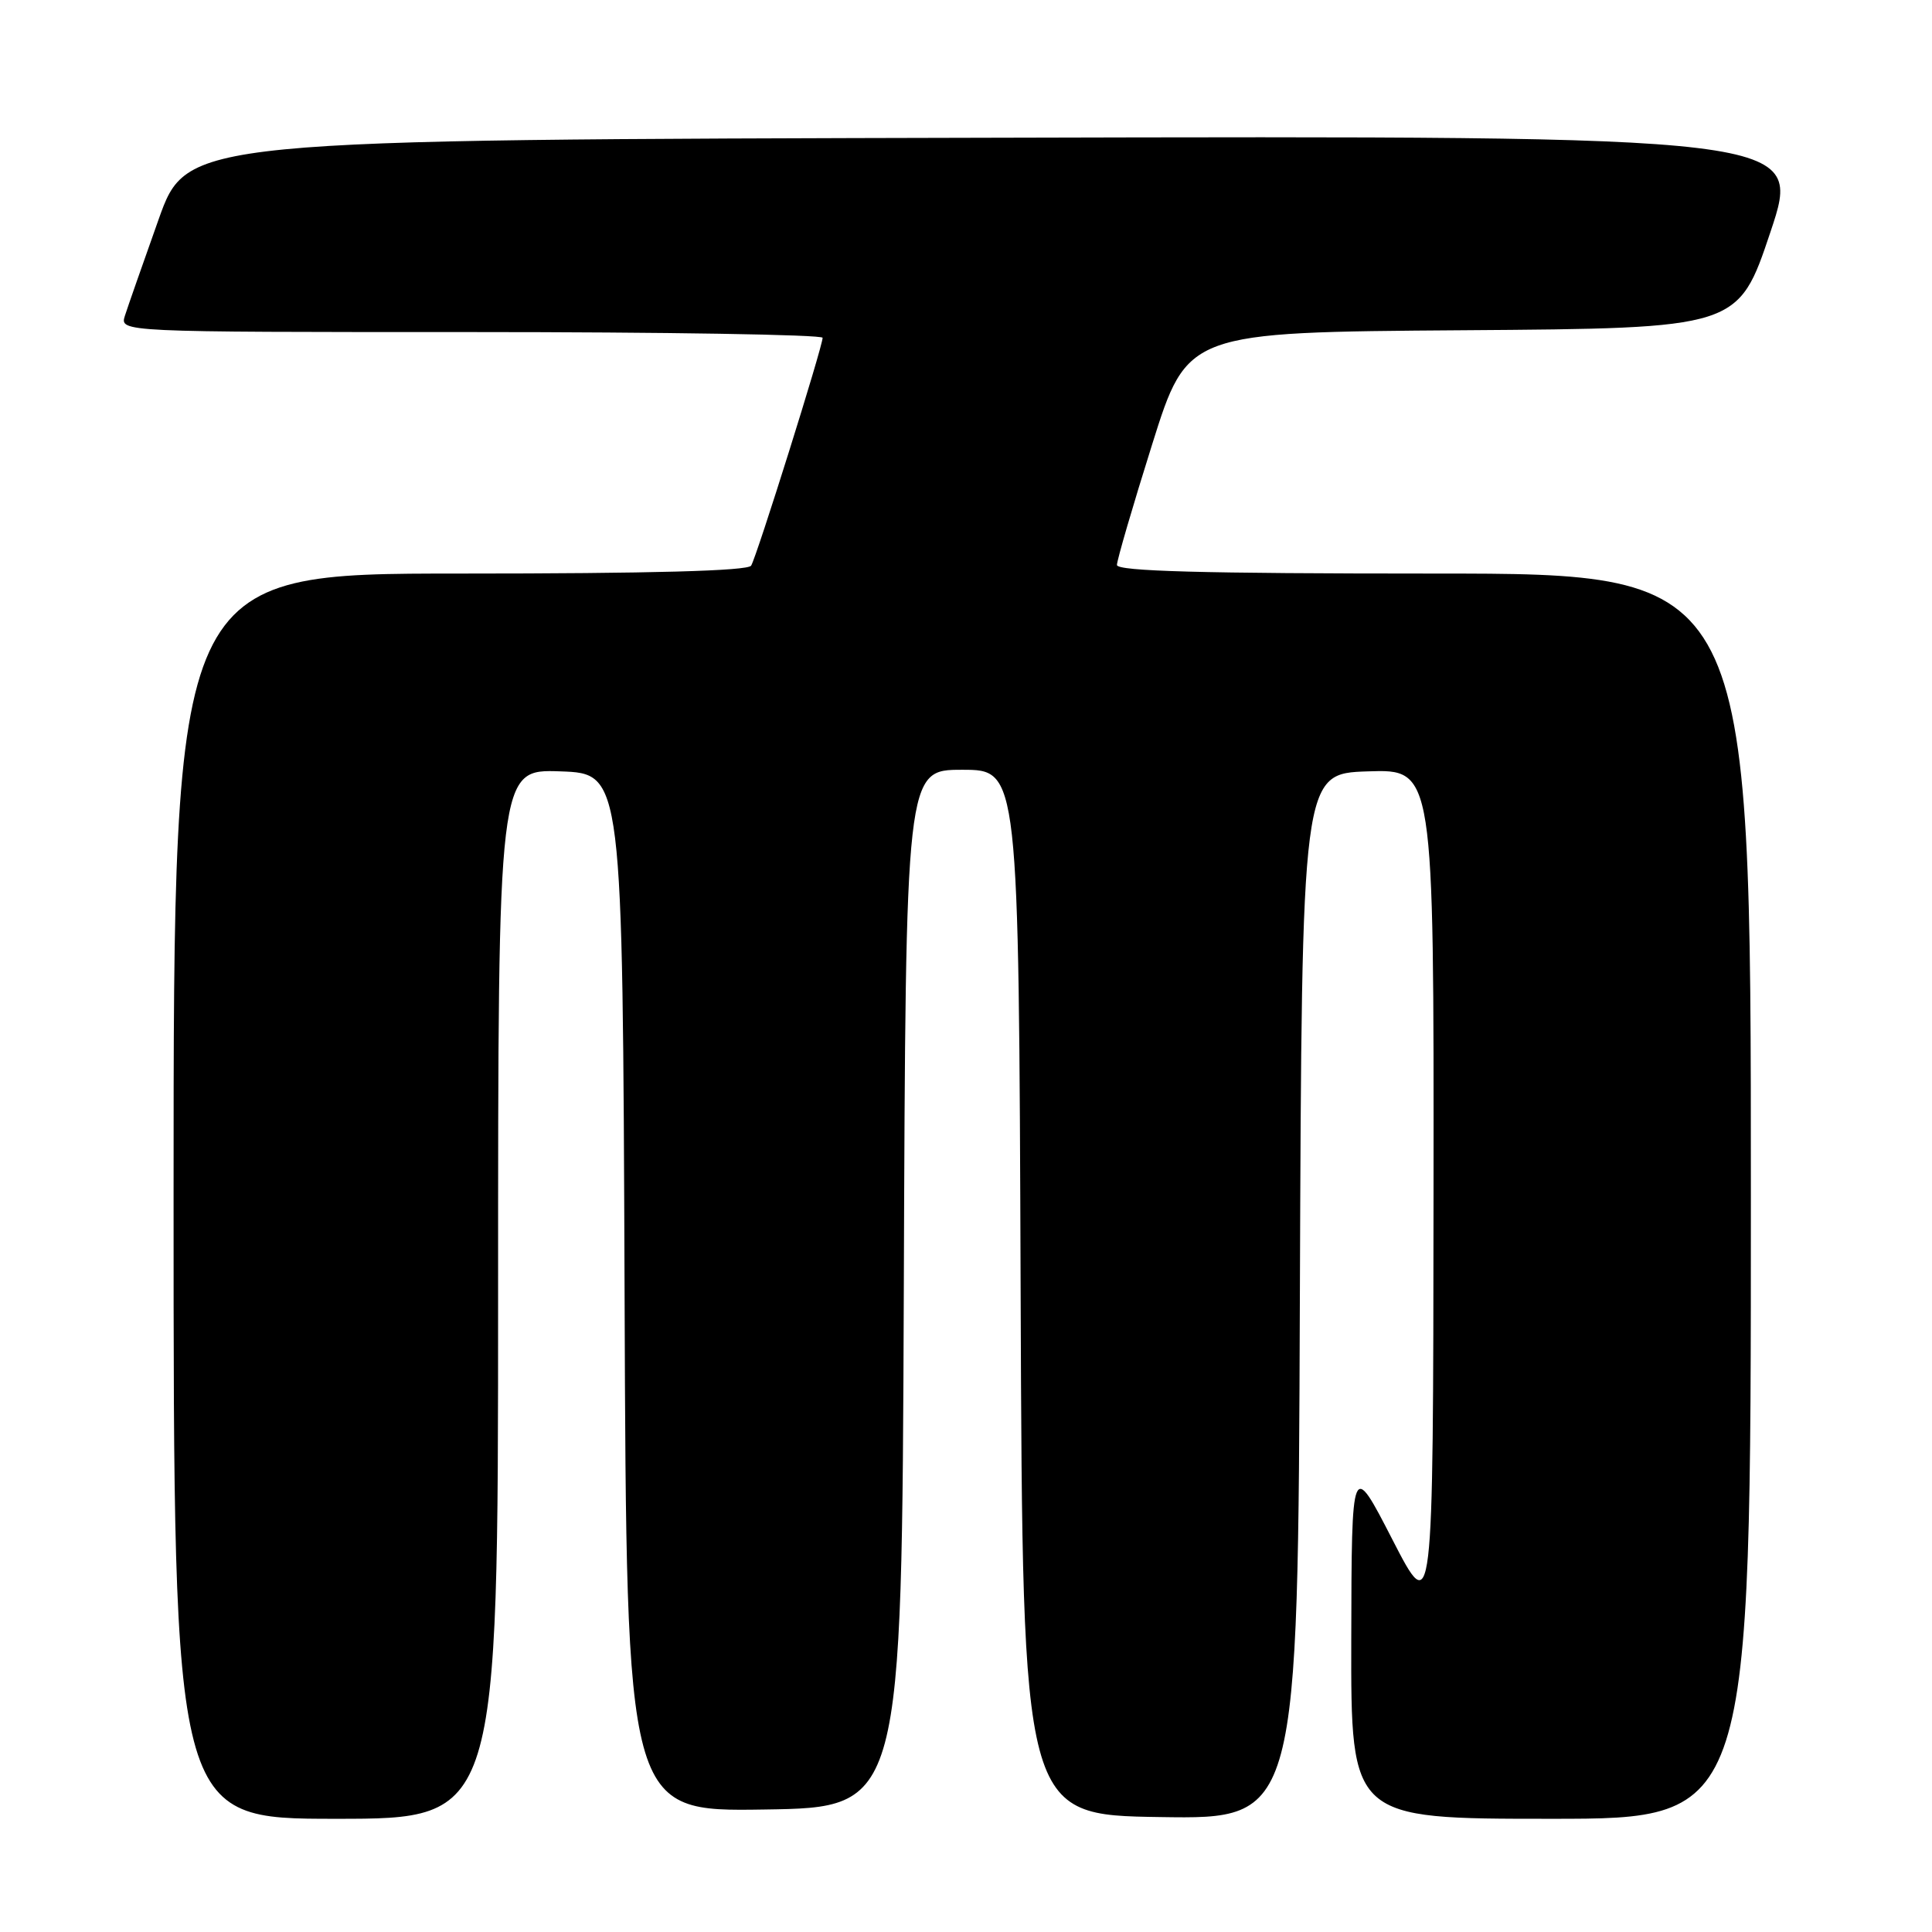 <?xml version="1.0" encoding="UTF-8" standalone="no"?>
<!DOCTYPE svg PUBLIC "-//W3C//DTD SVG 1.1//EN" "http://www.w3.org/Graphics/SVG/1.1/DTD/svg11.dtd" >
<svg xmlns="http://www.w3.org/2000/svg" xmlns:xlink="http://www.w3.org/1999/xlink" version="1.1" viewBox="0 0 256 256">
 <g >
 <path fill="currentColor"
d=" M 66.00 171.46 C 66.00 101.92 66.00 101.92 74.25 102.21 C 82.50 102.50 82.50 102.50 82.76 171.27 C 83.01 240.05 83.01 240.05 101.26 239.77 C 119.50 239.50 119.50 239.50 119.76 170.75 C 120.01 102.00 120.01 102.00 127.50 102.00 C 134.99 102.00 134.99 102.00 135.24 171.25 C 135.50 240.50 135.50 240.50 153.74 240.77 C 171.99 241.05 171.99 241.05 172.24 171.77 C 172.50 102.50 172.50 102.50 181.25 102.21 C 190.00 101.92 190.00 101.92 189.95 158.21 C 189.90 214.50 189.90 214.50 184.50 204.00 C 179.10 193.50 179.10 193.50 179.05 217.25 C 179.00 241.00 179.00 241.00 205.50 241.00 C 232.00 241.00 232.00 241.00 232.00 158.50 C 232.00 76.00 232.00 76.00 190.00 76.00 C 159.27 76.00 148.00 75.69 148.00 74.86 C 148.00 74.24 150.10 67.04 152.67 58.87 C 157.34 44.02 157.34 44.02 193.83 43.76 C 230.32 43.50 230.32 43.50 234.59 30.75 C 238.86 17.99 238.86 17.99 131.82 18.25 C 24.78 18.50 24.78 18.50 21.01 29.09 C 18.94 34.91 16.93 40.65 16.55 41.84 C 15.87 44.00 15.87 44.00 62.43 44.00 C 88.04 44.00 109.00 44.34 109.00 44.76 C 109.00 45.93 100.27 73.76 99.53 74.95 C 99.10 75.65 86.28 76.00 60.94 76.00 C 23.00 76.00 23.00 76.00 23.00 158.50 C 23.00 241.00 23.00 241.00 44.50 241.00 C 66.00 241.00 66.00 241.00 66.00 171.46 Z "/>
</g>
</svg>